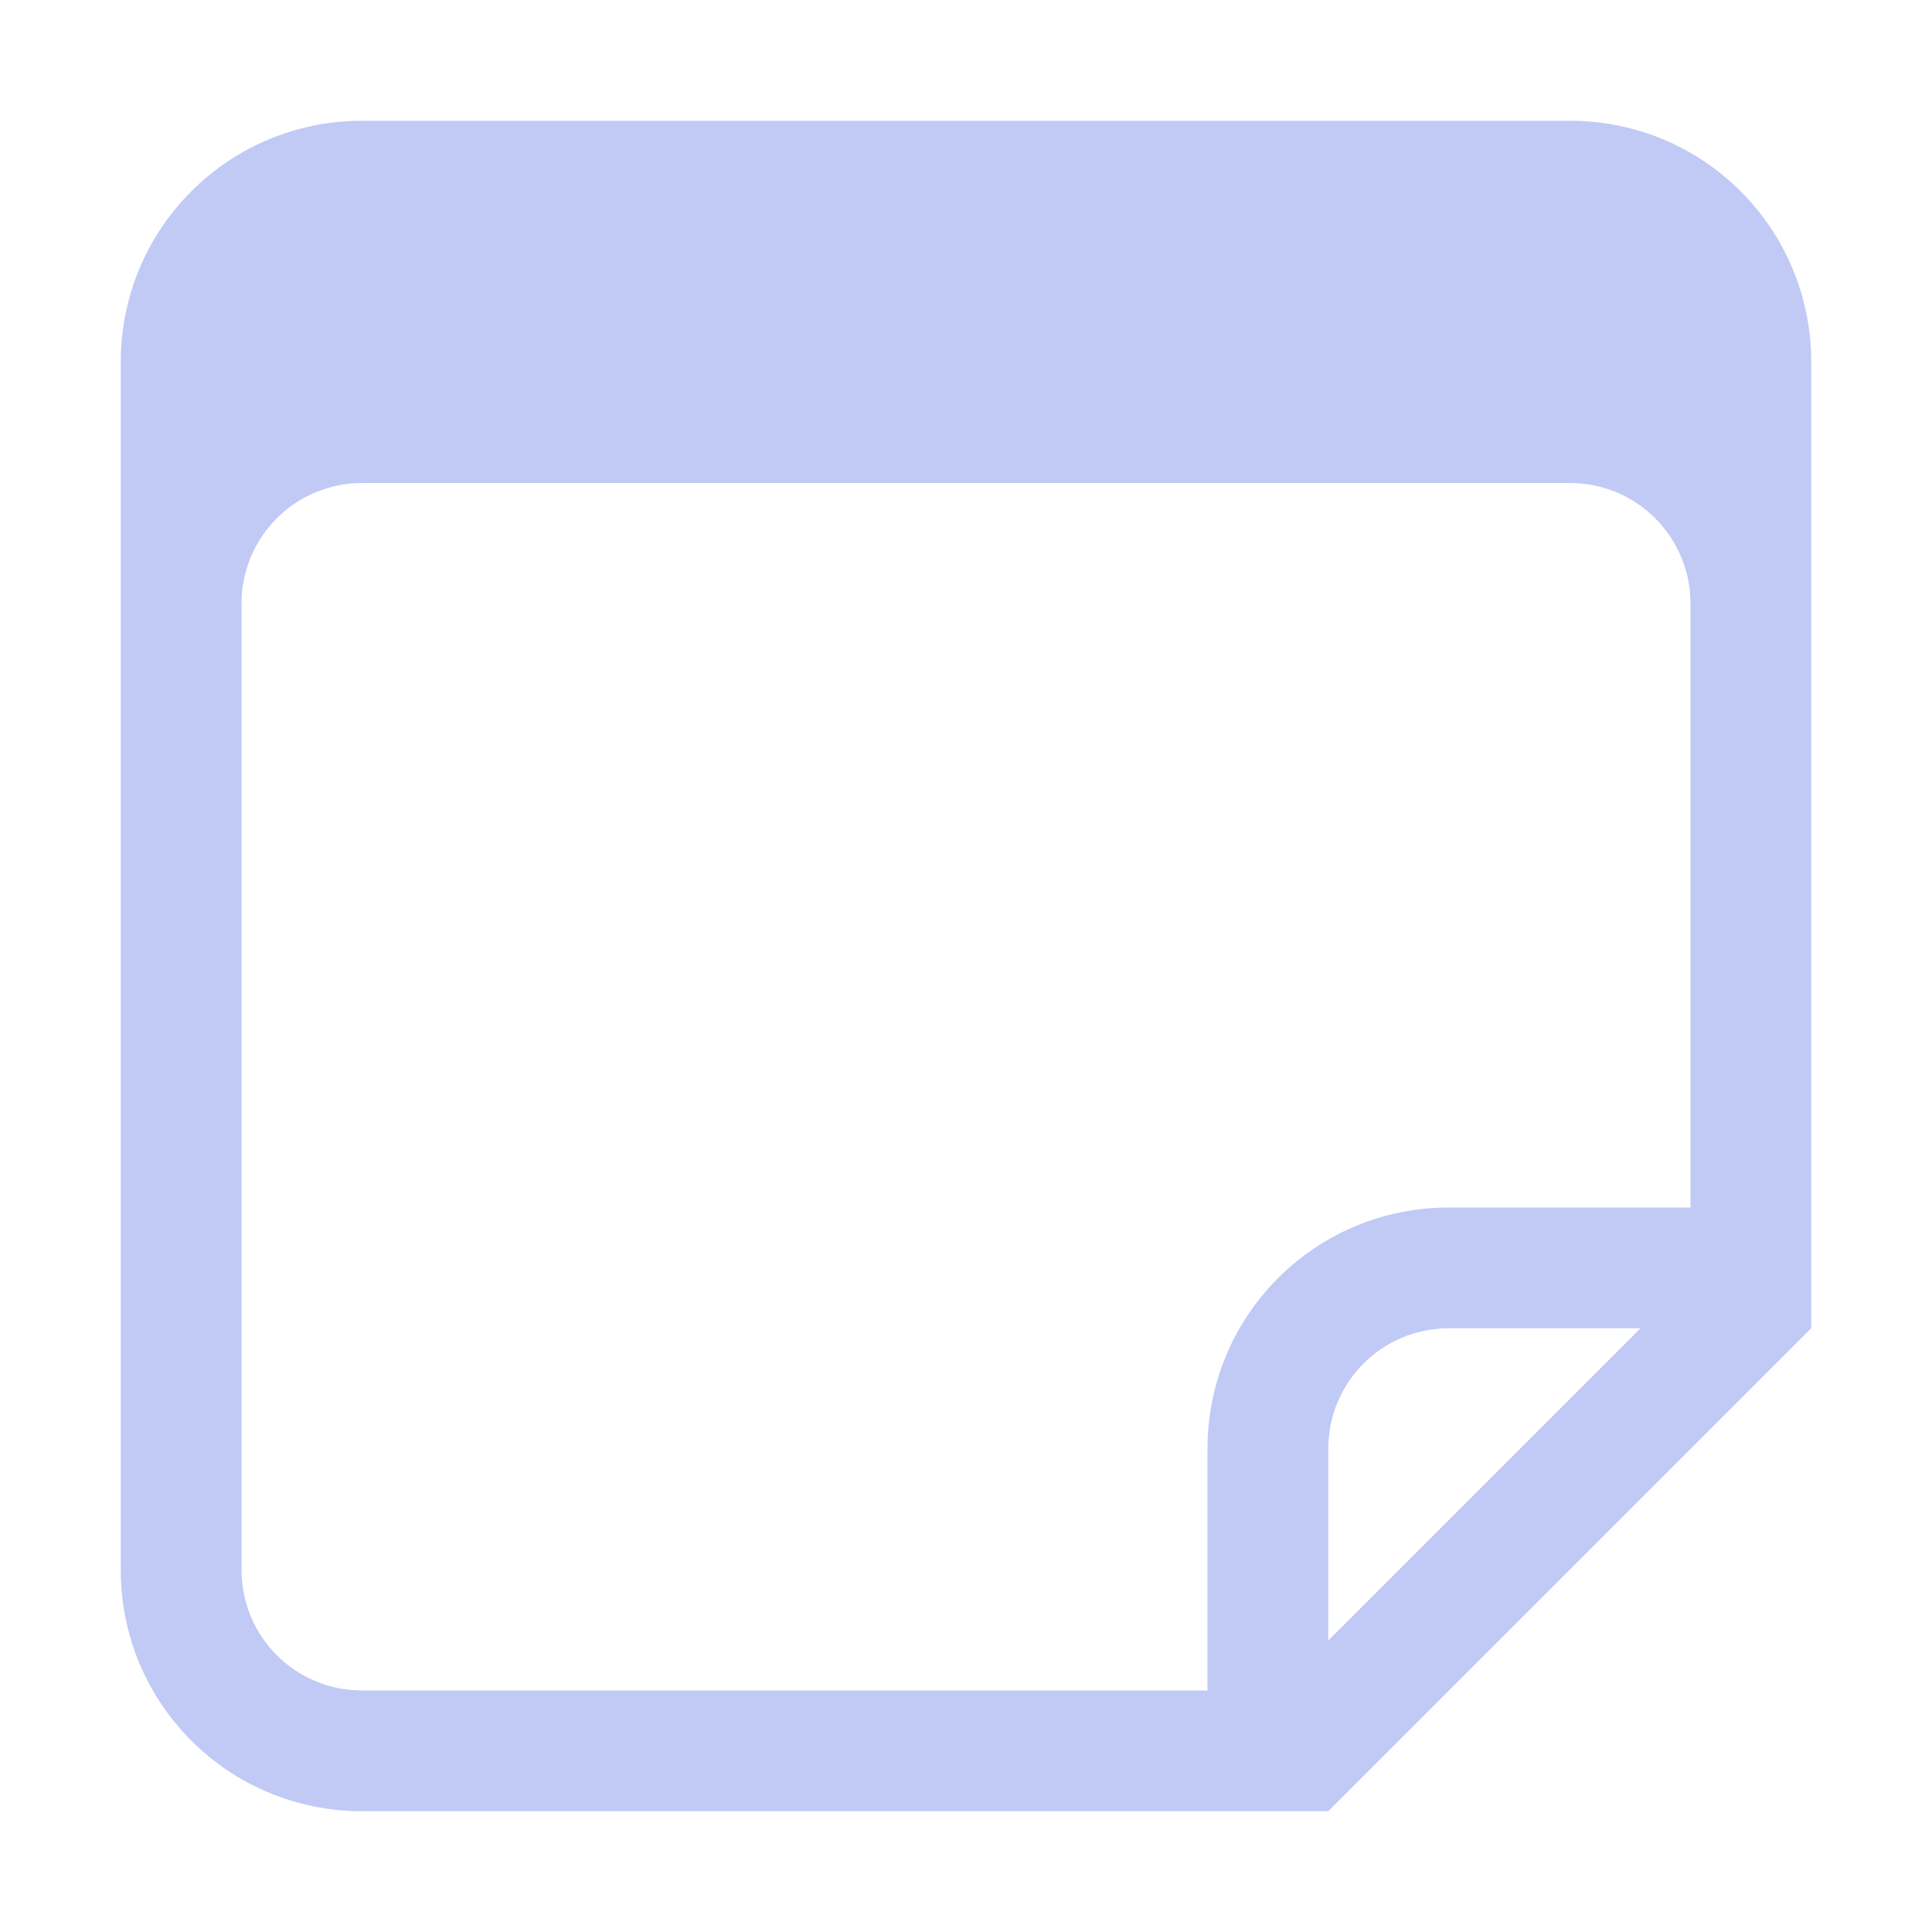 <svg width="16" height="16" version="1.1">
 <path d="m3 1c-1.108 0-2 0.892-2 2v10c0 1.108 0.892 2 2 2h6.586 0.414 1l4-4v-1-7c0-1.108-0.892-2-2-2h-10zm0 3h10c0.554 0 1 0.446 1 1v5h-2c-1.108 0-2 0.892-2 2v2h-7c-0.554 0-1-0.446-1-1v-8c0-0.554 0.446-1 1-1zm9 7h1.586l-2.586 2.586v-1.586c0-0.554 0.446-1 1-1z" fill="#c0caf5"/>
</svg>
